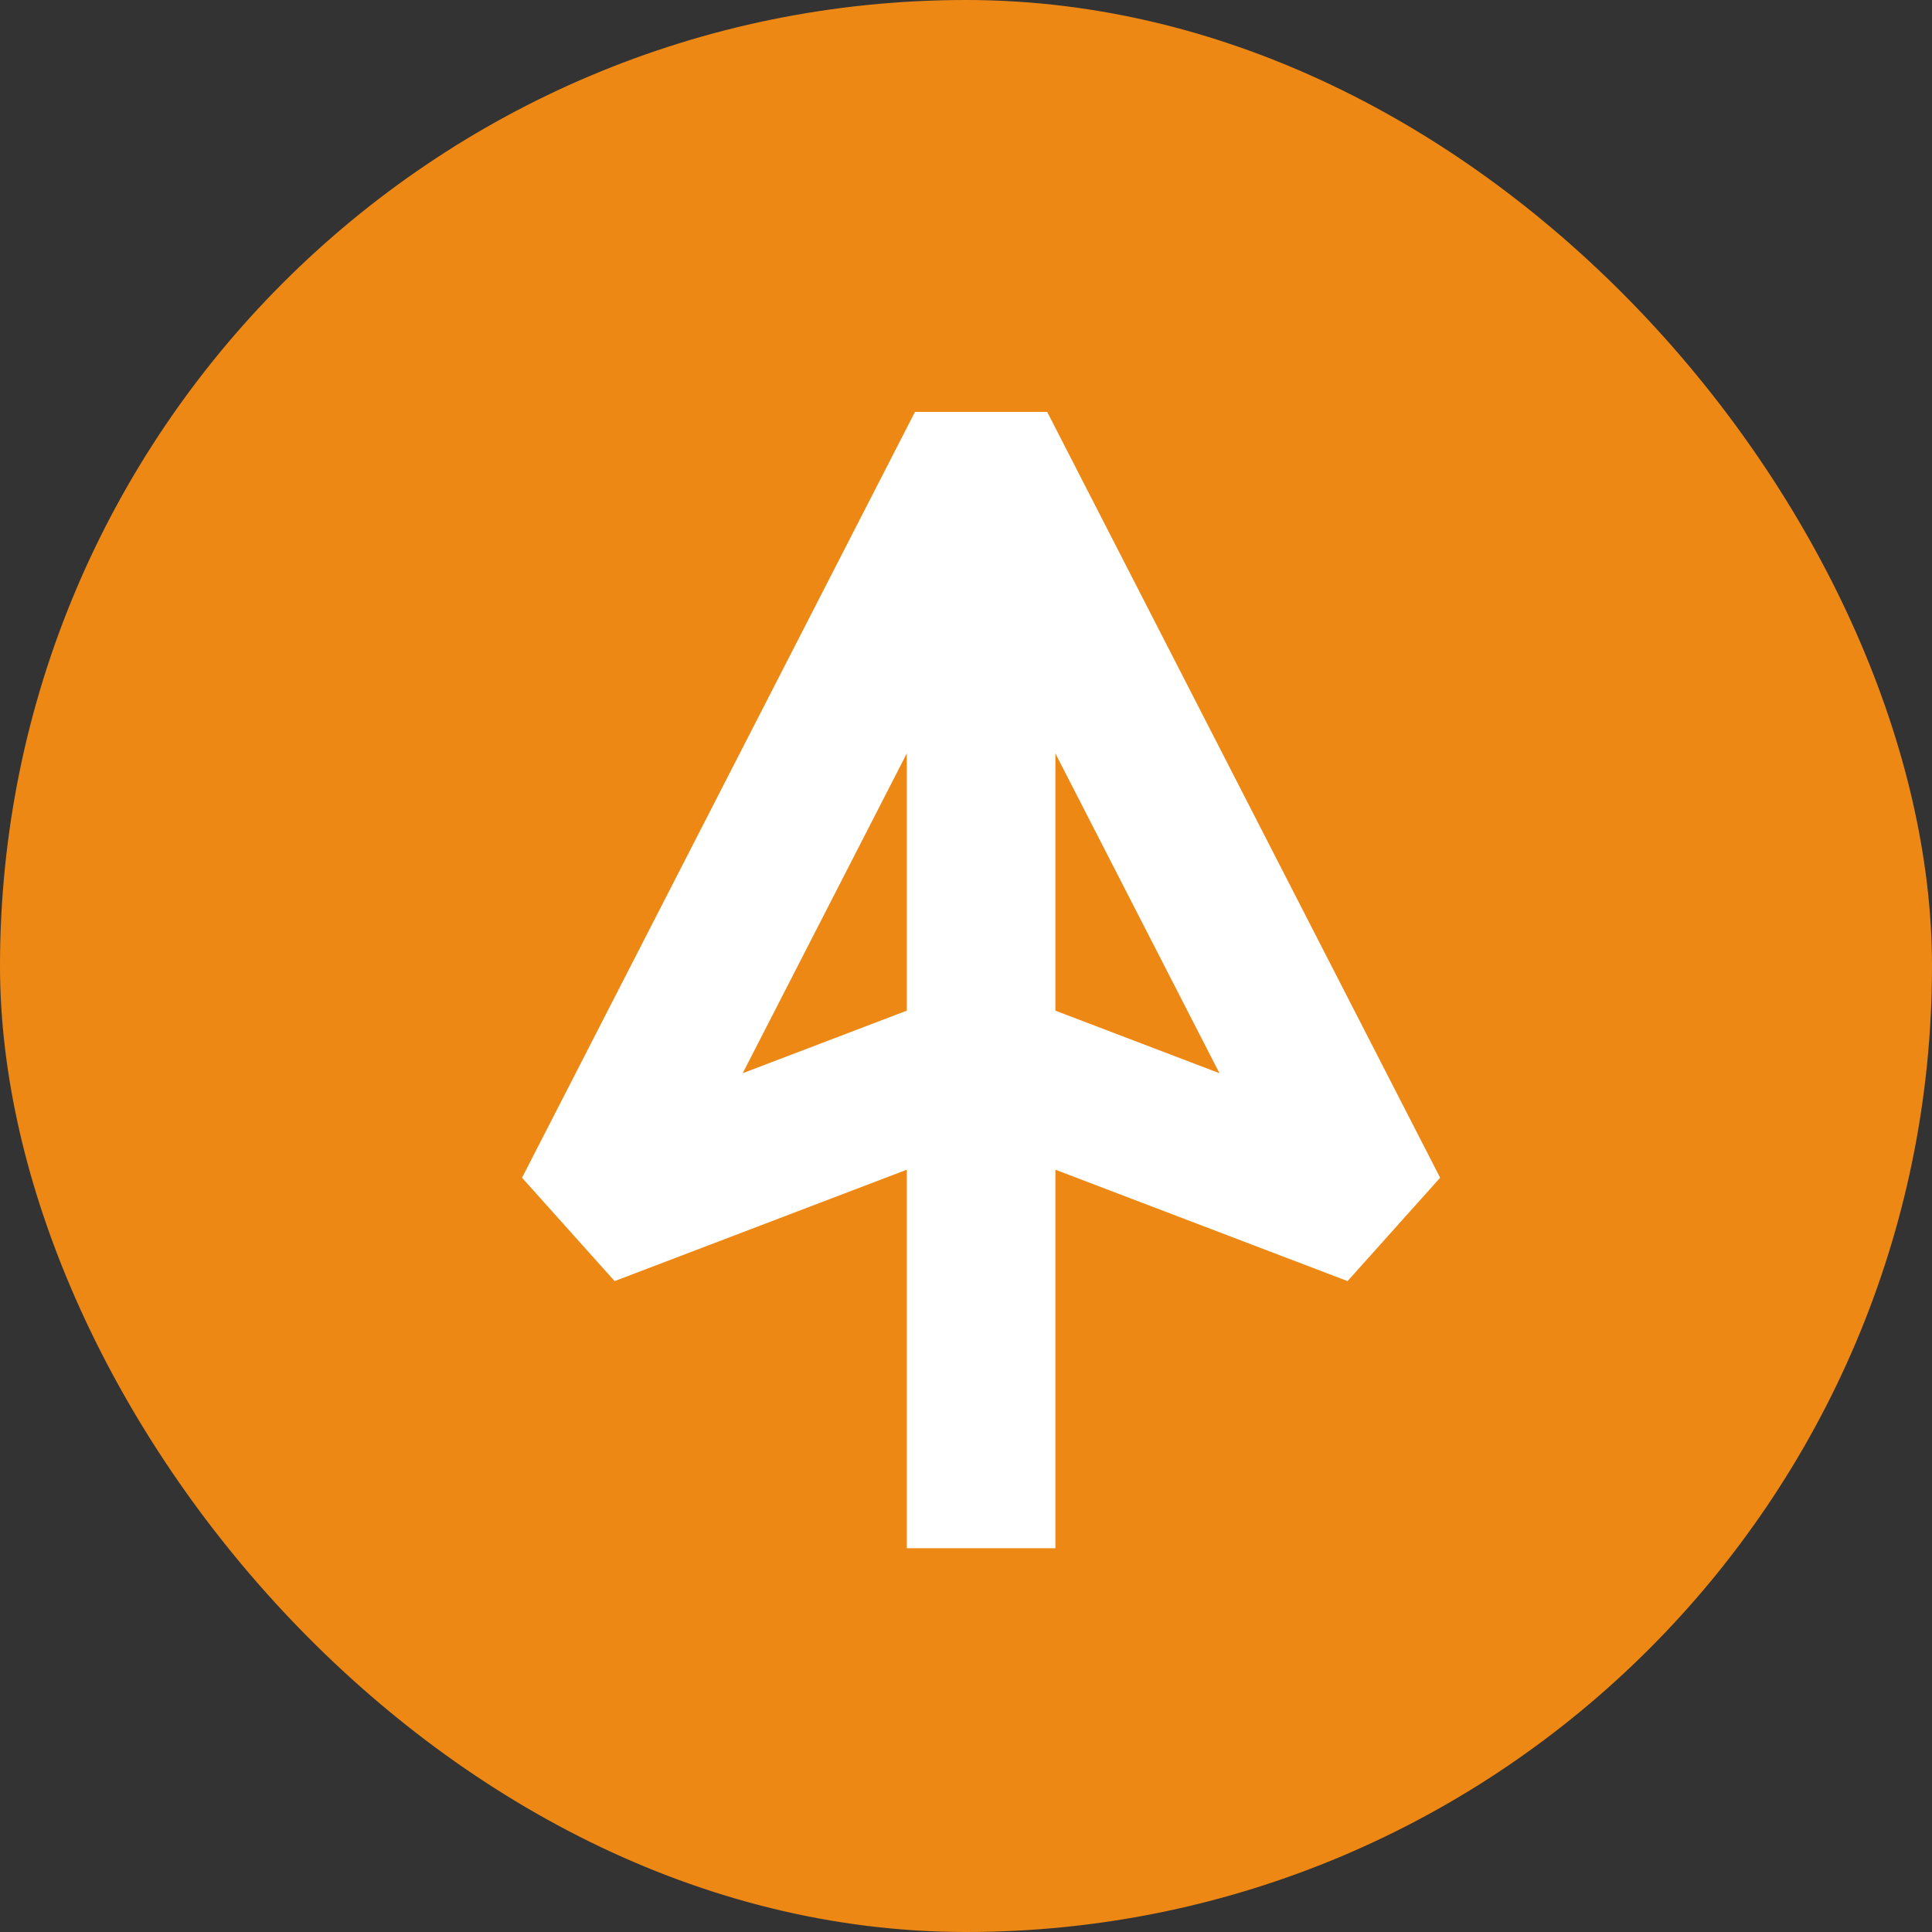 <svg width="26" height="26" viewBox="0 0 26 26" fill="none" xmlns="http://www.w3.org/2000/svg">
<rect x="0" y="0" width="26" height="26" fill="#333333" stroke="none"/>
<rect width="26" height="26" rx="13" fill="#EE8814"/>
<path d="M13.203 6L7.915 16.306L13.203 14.29L18.491 16.306L13.203 6ZM13.203 6L13.203 20.835" stroke="white" stroke-width="2" stroke-linejoin="bevel"/>
</svg>
